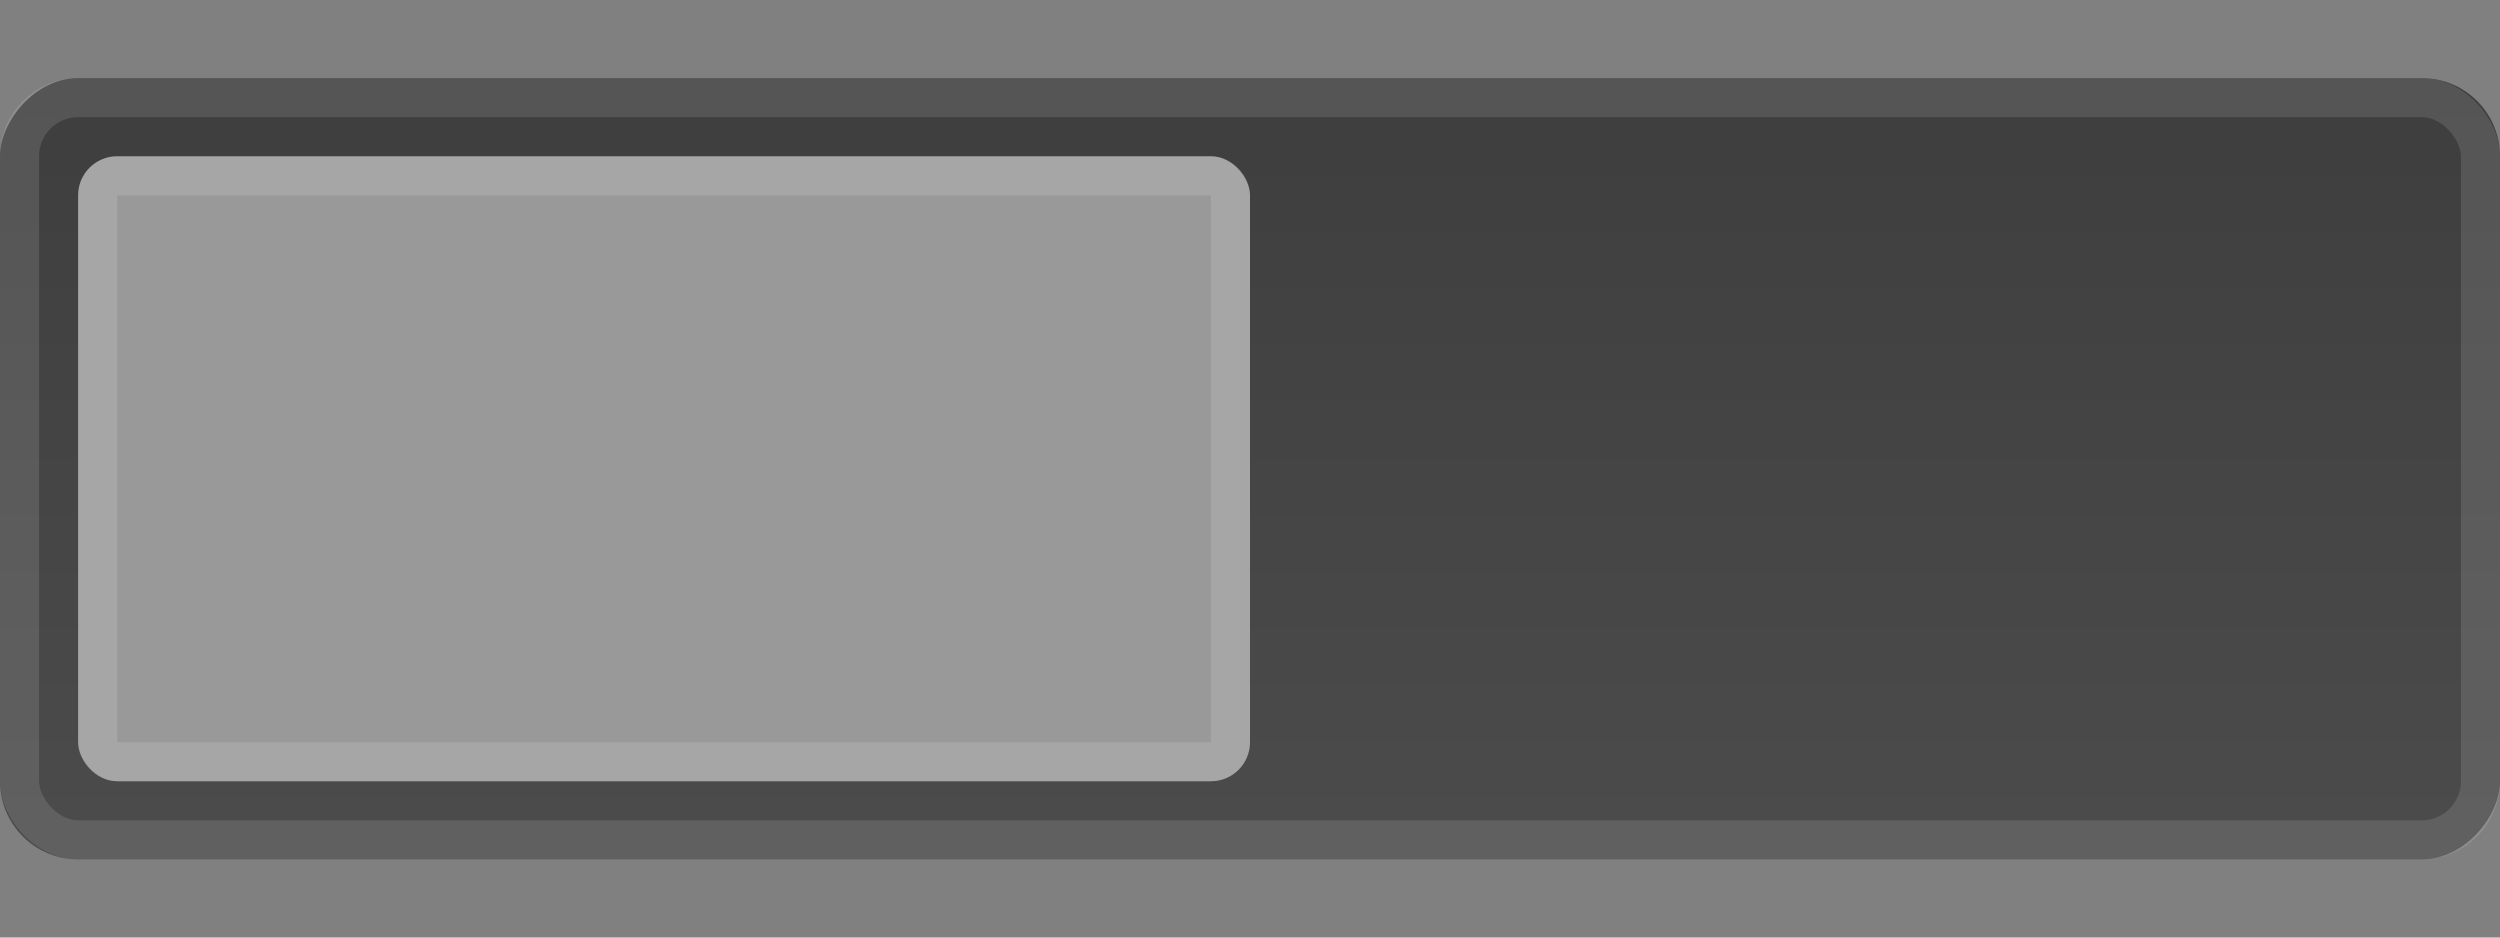 <?xml version="1.0" encoding="UTF-8" standalone="no"?>
<!-- Created with Inkscape (http://www.inkscape.org/) -->

<svg
   xmlns:dc="http://purl.org/dc/elements/1.1/"
   xmlns:cc="http://creativecommons.org/ns#"
   xmlns:rdf="http://www.w3.org/1999/02/22-rdf-syntax-ns#"
   xmlns:svg="http://www.w3.org/2000/svg"
   xmlns="http://www.w3.org/2000/svg"
   xmlns:xlink="http://www.w3.org/1999/xlink"
   xmlns:sodipodi="http://sodipodi.sourceforge.net/DTD/sodipodi-0.dtd"
   xmlns:inkscape="http://www.inkscape.org/namespaces/inkscape"
   width="64"
   height="24"
   id="svg3861"
   version="1.1"
   inkscape:version="0.48.5 r10040"
   sodipodi:docname="classic-toggle-off-us.svg">
  <rect width="100%" height="100%" fill="#808080" stroke="none"/>
  <defs
     id="defs3863">
    <linearGradient
       inkscape:collect="always"
       xlink:href="#linearGradient62821-5-8-1"
       id="linearGradient3809"
       gradientUnits="userSpaceOnUse"
       gradientTransform="matrix(1.31,0,0,1.138,-200.13,-1085.183)"
       x1="702.59"
       y1="484.494"
       x2="702.59"
       y2="507.427" />
    <linearGradient
       id="linearGradient62821-5-8-1">
      <stop
         id="stop62823-2-4-2"
         offset="0"
         style="stop-color:#4b4b4b;stop-opacity:1;" />
      <stop
         id="stop62825-3-8-9"
         offset="1"
         style="stop-color:#3c3c3c;stop-opacity:1;" />
    </linearGradient>
    <linearGradient
       y2="507.427"
       x2="702.59"
       y1="484.494"
       x1="702.59"
       gradientTransform="matrix(1.31,0,0,0.948,-844.044,-520.433)"
       gradientUnits="userSpaceOnUse"
       id="linearGradient3859"
       xlink:href="#linearGradient62821-5-8-1"
       inkscape:collect="always" />
  </defs>
  <sodipodi:namedview
     id="base"
     pagecolor="#ffffff"
     bordercolor="#666666"
     borderopacity="1.0"
     inkscape:pageopacity="0.0"
     inkscape:pageshadow="2"
     inkscape:zoom="1"
     inkscape:cx="34.307673"
     inkscape:cy="12.39038"
     inkscape:current-layer="layer1"
     showgrid="false"
     inkscape:document-units="px"
     inkscape:grid-bbox="true"
     inkscape:window-width="1279"
     inkscape:window-height="716"
     inkscape:window-x="238"
     inkscape:window-y="116"
     inkscape:window-maximized="0">
    <inkscape:grid
       type="xygrid"
       id="grid3888"
       empspacing="5"
       visible="true"
       enabled="true"
       snapvisiblegridlinesonly="true" />
  </sodipodi:namedview>
  <g
     id="layer1"
     inkscape:label="Layer 1"
     inkscape:groupmode="layer"
     transform="translate(0,-40)">
    <g
       id="g4471">
      <rect
         transform="scale(1,-1)"
         style="color:#000000;fill:url(#linearGradient3859);fill-opacity:1;fill-rule:nonzero;stroke:none;stroke-width:1;marker:none;visibility:visible;display:inline;overflow:visible;enable-background:accumulate"
         id="rect62935"
         width="64"
         height="20"
         x="-1.040372e-05"
         y="-62"
         rx="2"
         ry="2" />
      <rect
         ry="1.5"
         rx="1.5"
         y="42.5"
         x="0.5"
         height="19"
         width="63"
         id="rect3813"
         style="color:#000000;fill:none;stroke:#ffffff;stroke-width:1;stroke-miterlimit:4;stroke-opacity:0.119;stroke-dasharray:none;marker:none;visibility:visible;display:inline;overflow:visible;enable-background:accumulate" />
      <rect
         ry="1"
         rx="1"
         y="44"
         x="2"
         height="16"
         width="30"
         id="rect3890"
         style="fill:#999999;fill-opacity:1;stroke:none" />
      <rect
         style="fill:none;stroke:#ffffff;stroke-width:1;stroke-miterlimit:4;stroke-opacity:0.126;stroke-dasharray:none"
         id="rect4469"
         width="29"
         height="15"
         x="2.5"
         y="44.5"
         rx="0.5"
         ry="0.5" />
    </g>
  </g>
</svg>
